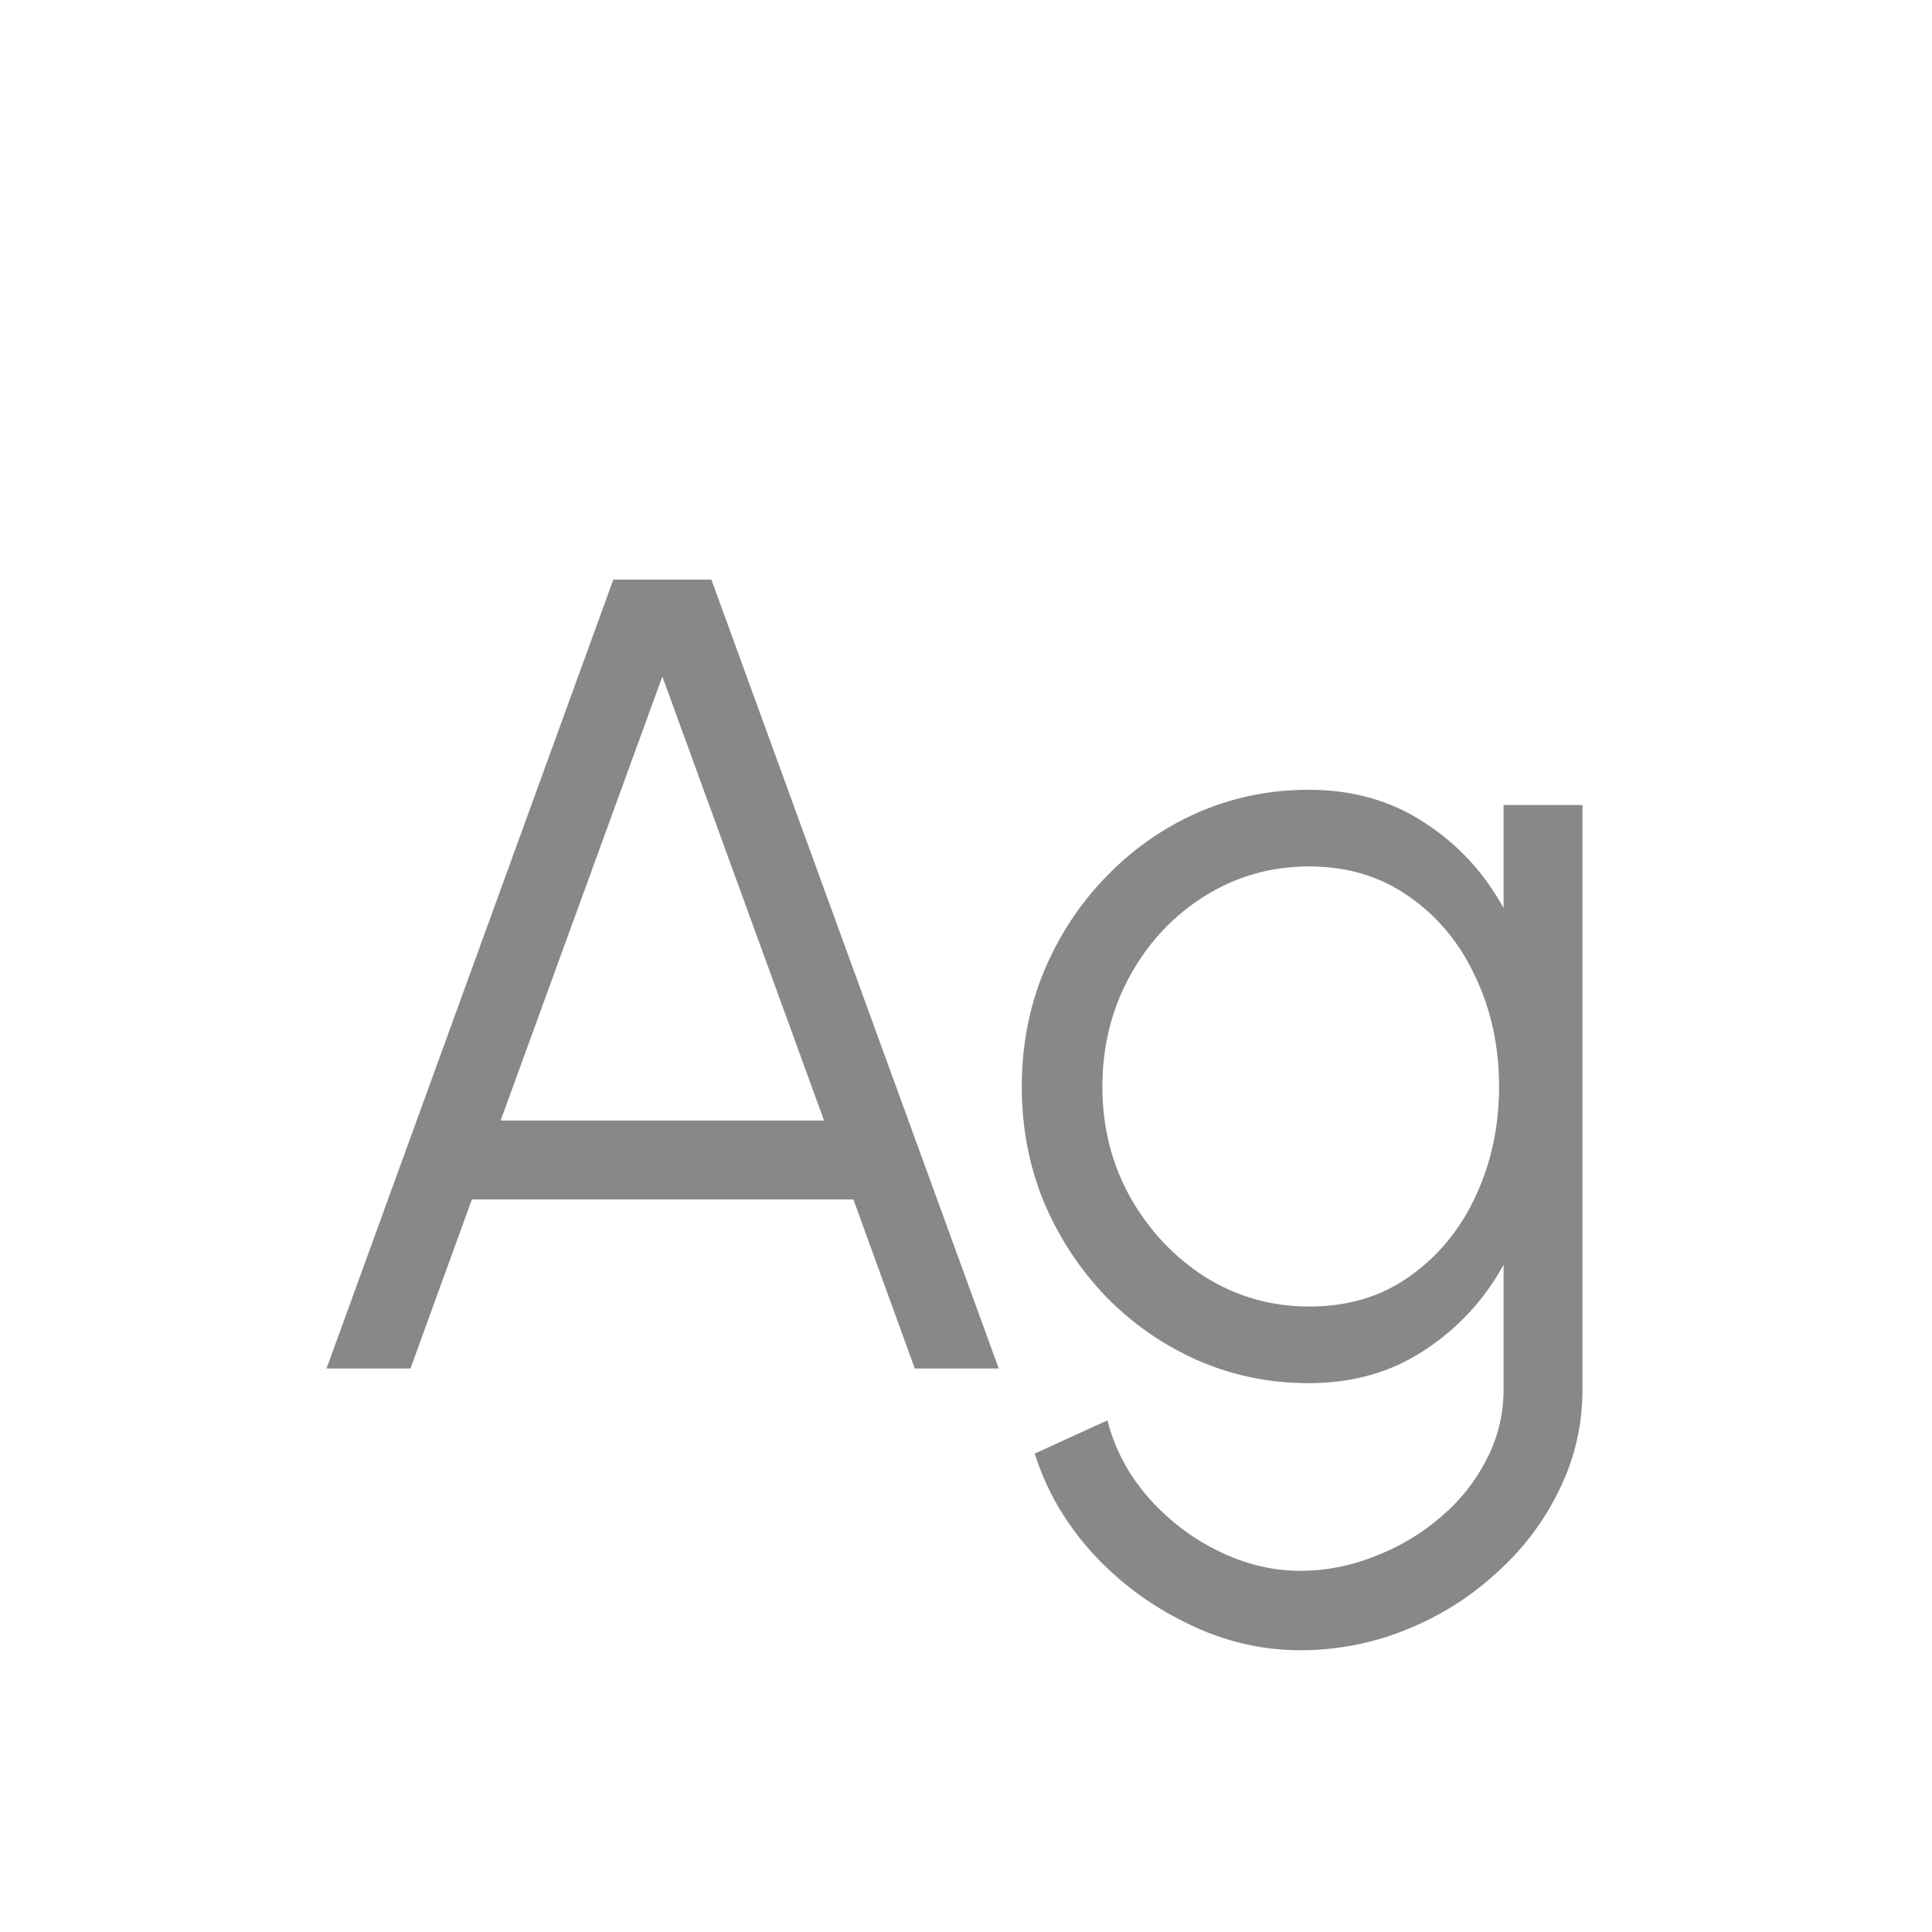 <svg width="24" height="24" viewBox="0 0 24 24" fill="none" xmlns="http://www.w3.org/2000/svg">
<path d="M7.619 7.2H8.837L12.407 17H11.364L10.601 14.9H5.862L5.099 17H4.056L7.619 7.2ZM6.219 13.92H10.237L8.228 8.404L6.219 13.92ZM18.678 10H19.658V17.259C19.658 17.707 19.56 18.127 19.364 18.519C19.173 18.911 18.912 19.254 18.58 19.548C18.254 19.847 17.88 20.08 17.46 20.248C17.04 20.416 16.604 20.5 16.151 20.5C15.666 20.5 15.197 20.388 14.744 20.164C14.292 19.945 13.897 19.651 13.561 19.282C13.23 18.913 12.994 18.505 12.854 18.057L13.757 17.644C13.846 17.994 14.012 18.309 14.254 18.589C14.502 18.874 14.791 19.098 15.122 19.261C15.458 19.429 15.801 19.513 16.151 19.513C16.473 19.513 16.784 19.452 17.082 19.331C17.386 19.214 17.656 19.053 17.894 18.848C18.137 18.643 18.328 18.402 18.468 18.127C18.608 17.856 18.678 17.567 18.678 17.259V15.712C18.436 16.151 18.107 16.505 17.691 16.776C17.281 17.047 16.802 17.182 16.256 17.182C15.766 17.182 15.304 17.086 14.87 16.895C14.441 16.704 14.063 16.44 13.736 16.104C13.41 15.763 13.153 15.371 12.966 14.928C12.784 14.485 12.693 14.009 12.693 13.5C12.693 12.991 12.784 12.515 12.966 12.072C13.153 11.624 13.41 11.232 13.736 10.896C14.063 10.555 14.441 10.289 14.87 10.098C15.304 9.907 15.766 9.811 16.256 9.811C16.802 9.811 17.281 9.946 17.691 10.217C18.107 10.483 18.436 10.838 18.678 11.281V10ZM16.263 16.23C16.749 16.23 17.166 16.104 17.516 15.852C17.871 15.6 18.144 15.266 18.335 14.851C18.527 14.436 18.622 13.985 18.622 13.5C18.622 13.001 18.524 12.546 18.328 12.135C18.137 11.72 17.864 11.388 17.509 11.141C17.155 10.889 16.739 10.763 16.263 10.763C15.787 10.763 15.353 10.887 14.961 11.134C14.574 11.377 14.266 11.706 14.037 12.121C13.809 12.536 13.694 12.996 13.694 13.5C13.694 14.004 13.811 14.464 14.044 14.879C14.278 15.29 14.588 15.619 14.975 15.866C15.367 16.109 15.797 16.23 16.263 16.23Z" fill="#888888"/>
</svg>
